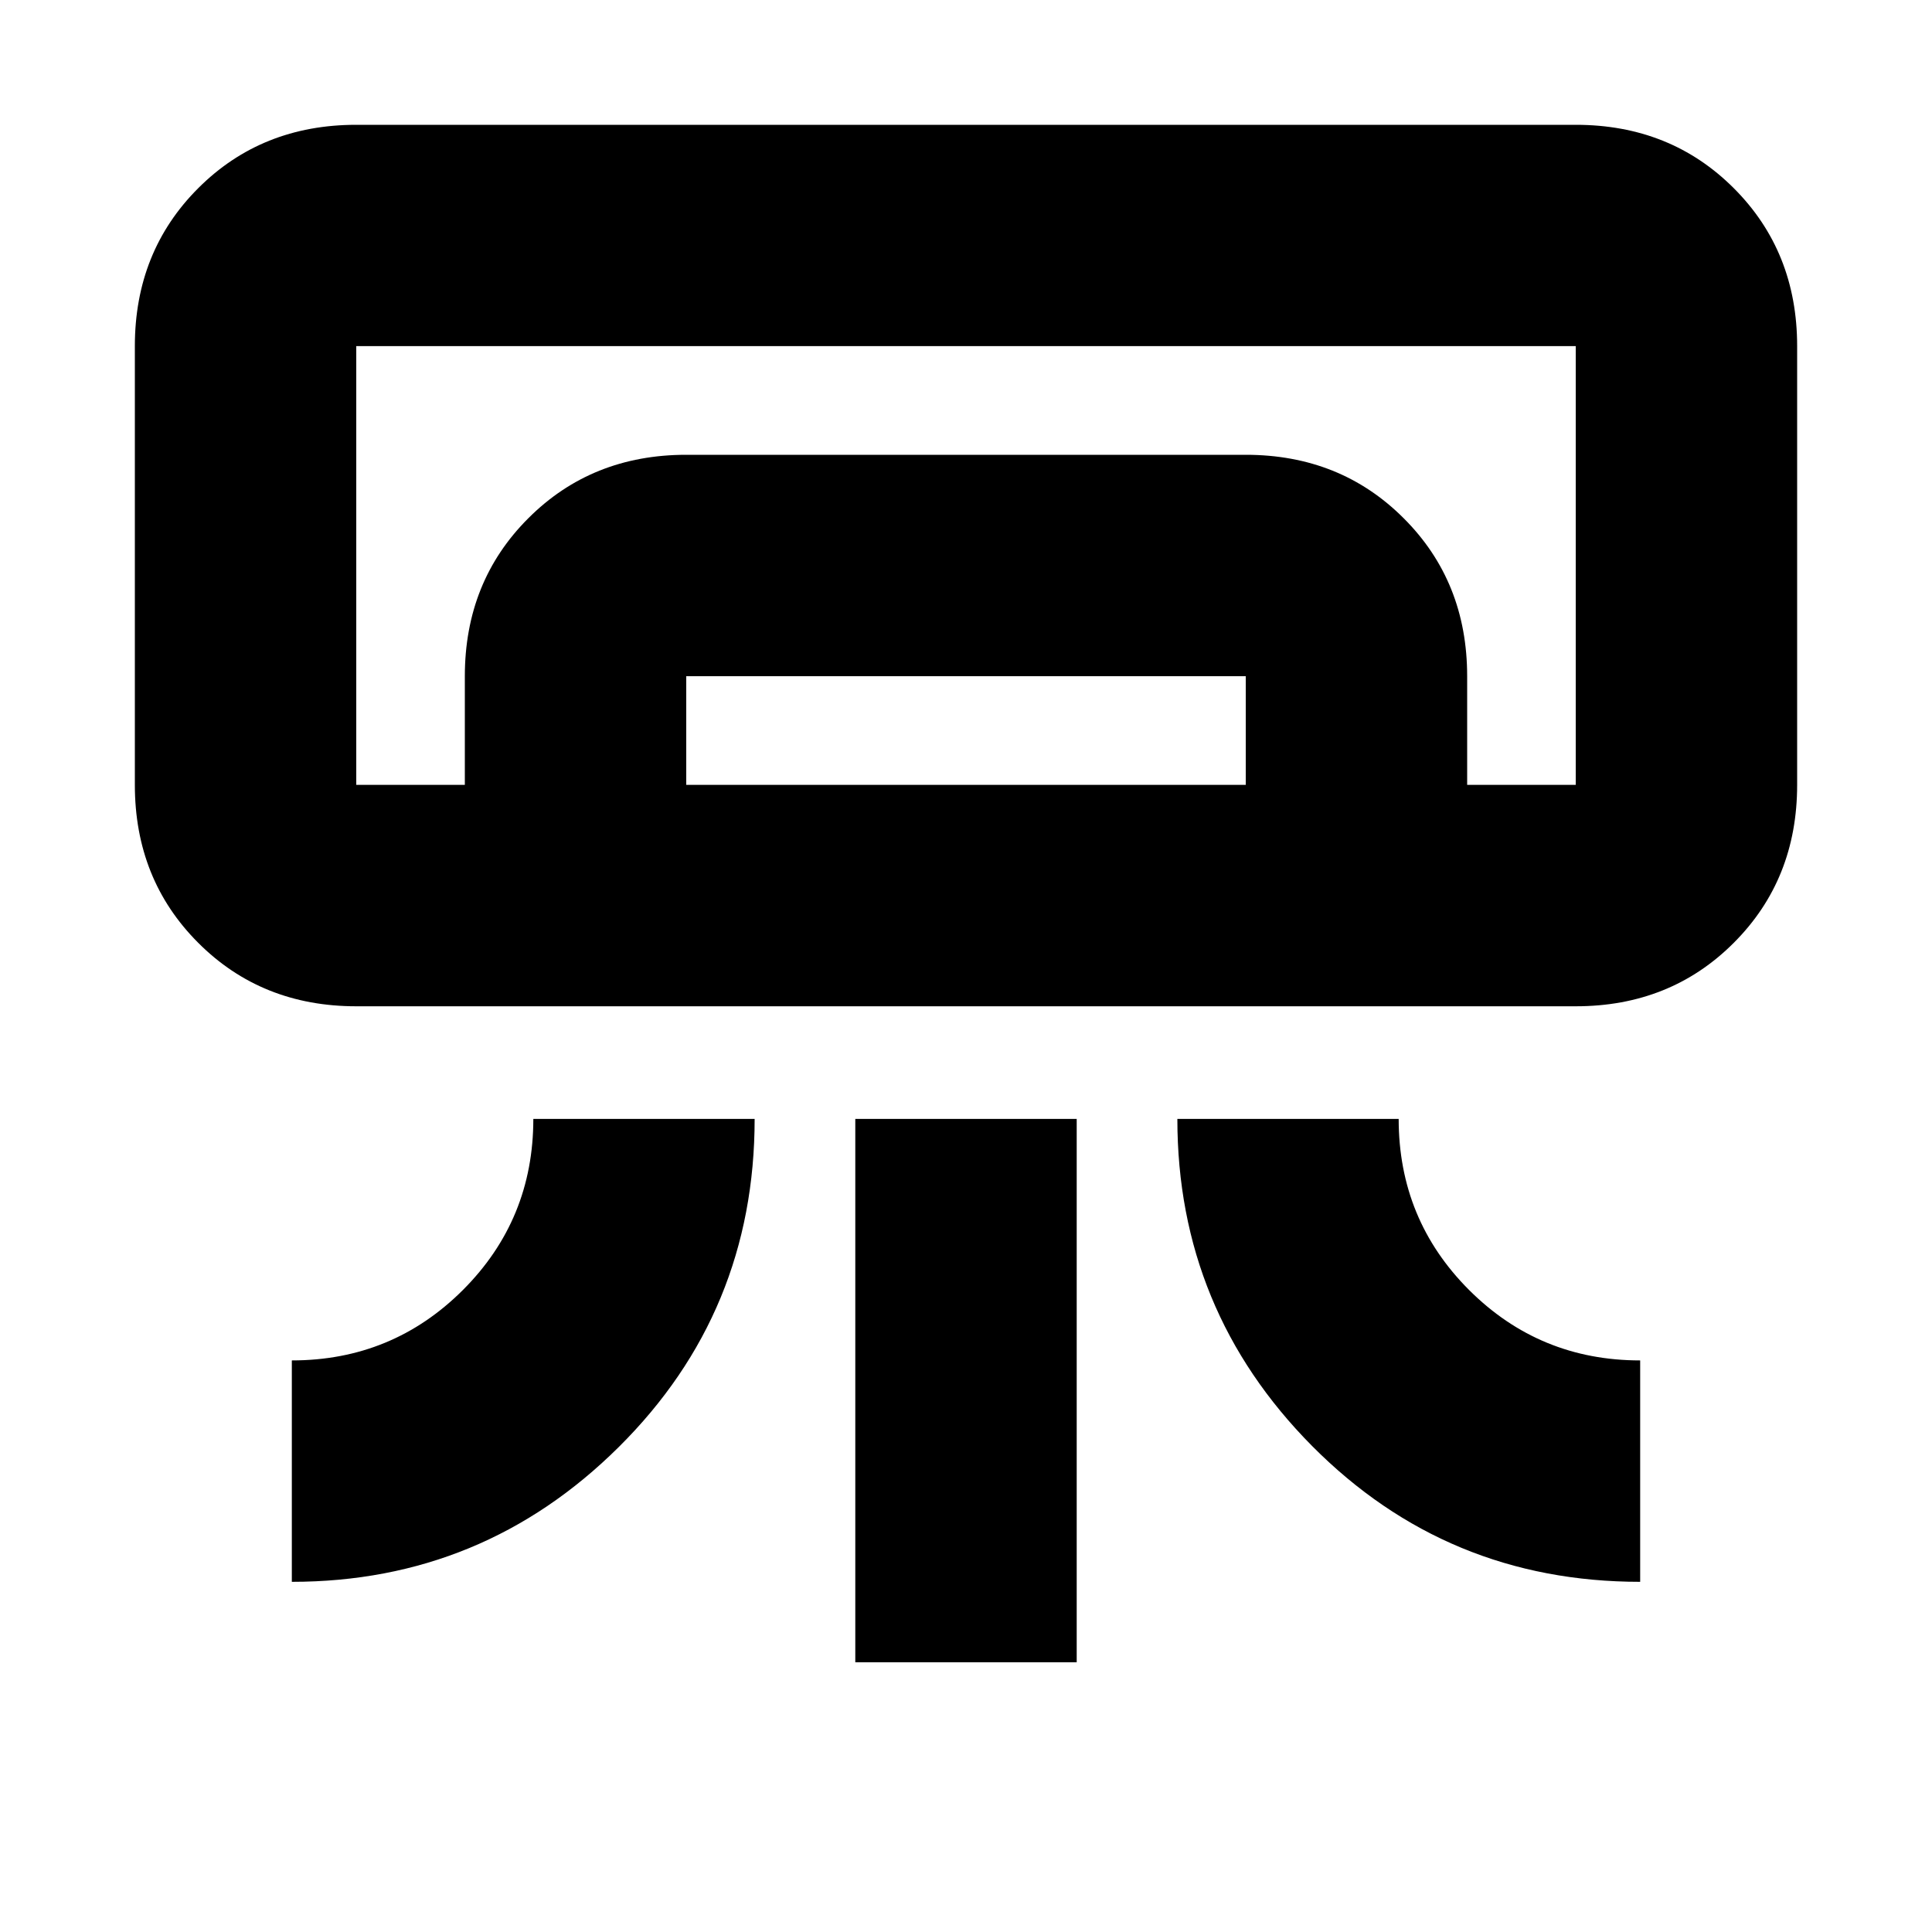 <svg xmlns="http://www.w3.org/2000/svg" height="20" width="20"><path d="M16.312 10.417H3.688q-.98 0-1.636-.657-.656-.656-.656-1.635V3.583q0-.979.656-1.635t1.636-.656h12.624q.98 0 1.636.656.656.656.656 1.635v4.542q0 .979-.656 1.635-.656.657-1.636.657ZM3.021 16.375v-2.292q1.041 0 1.771-.729.729-.729.729-1.771h2.291q0 2-1.406 3.396t-3.385 1.396Zm13.958 0q-2 0-3.396-1.406-1.395-1.407-1.395-3.386h2.291q0 1.042.729 1.771.73.729 1.771.729Zm-8.125.833v-5.625h2.292v5.625Zm7.458-9.083H3.688h11.5Zm-11.5 0V7q0-.979.657-1.635.656-.657 1.635-.657h5.792q.979 0 1.635.657.657.656.657 1.635v1.125h-2.292V7H7.104v1.125Zm-1.124 0h12.624V3.583H3.688v4.542Z"/></svg>